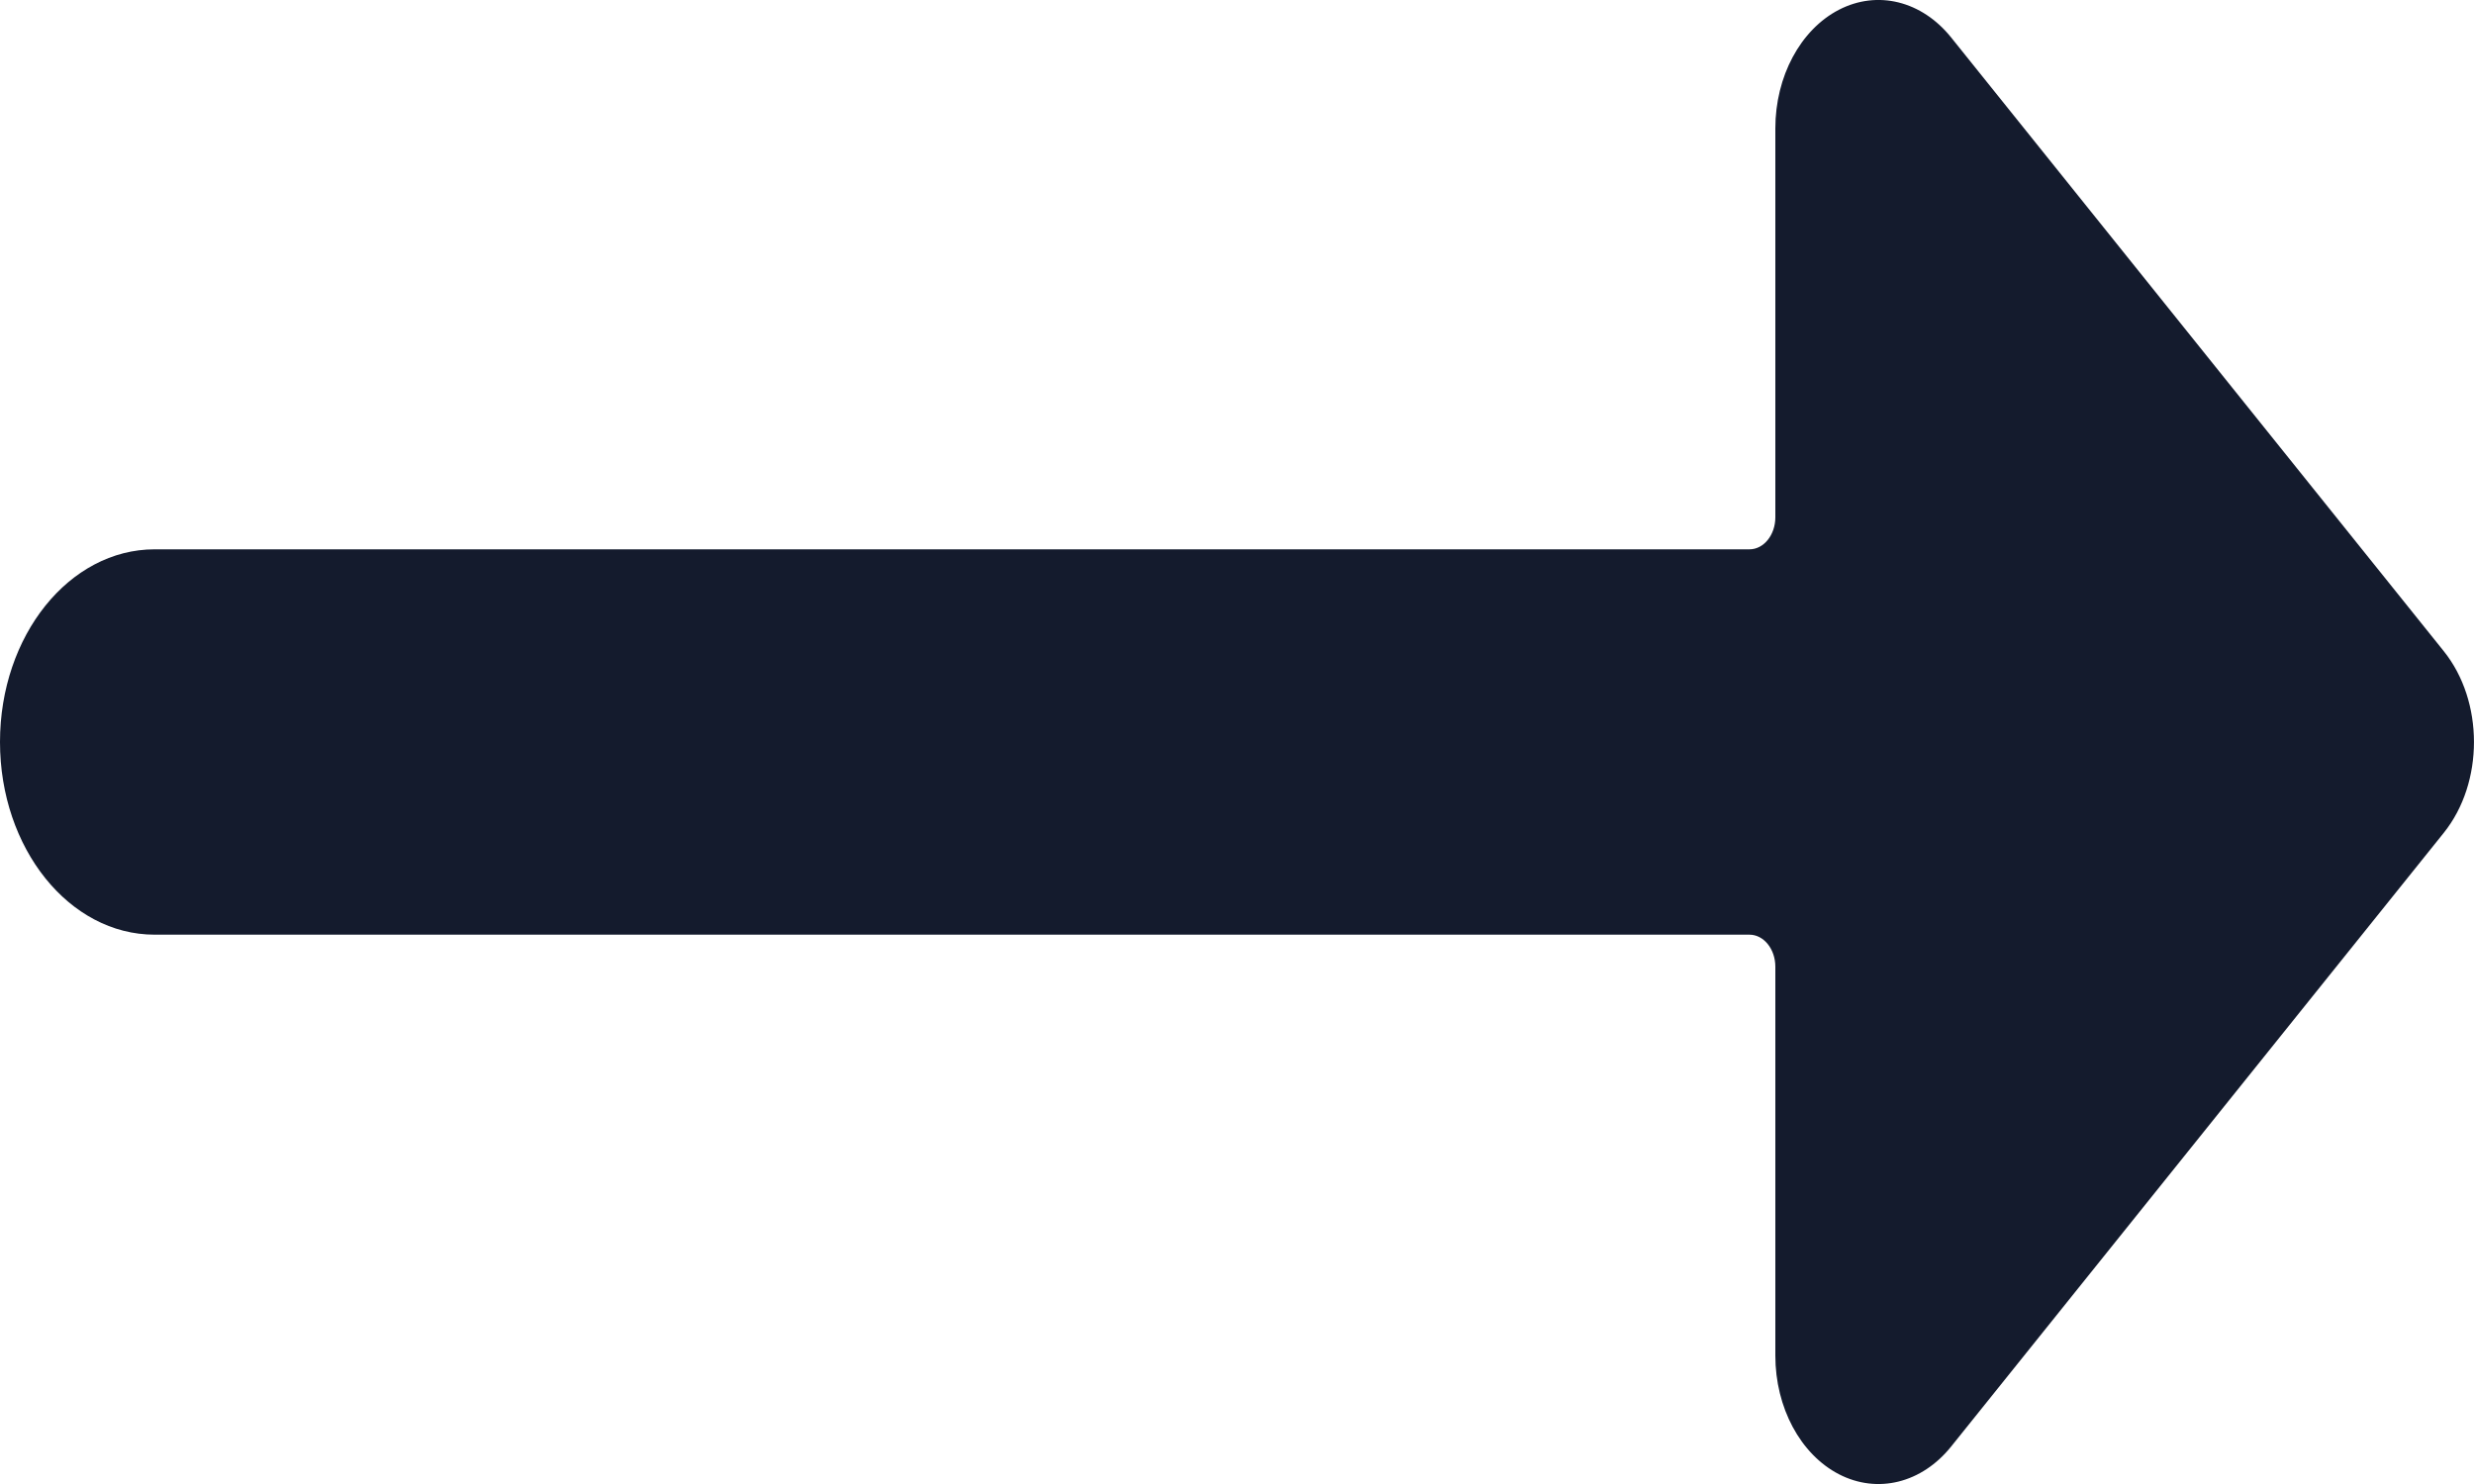 <svg width="20" height="12" viewBox="0 0 20 12" fill="none" xmlns="http://www.w3.org/2000/svg">
<path d="M19.756 5.266L15.774 0.304C15.536 0.007 15.178 -0.082 14.866 0.079C14.555 0.24 14.352 0.618 14.352 1.038V4.183C14.352 4.326 14.258 4.442 14.143 4.442H1.25C0.56 4.442 0 5.14 0 6C0 6.86 0.56 7.558 1.25 7.558H14.143C14.258 7.558 14.352 7.674 14.352 7.817V10.962C14.352 11.382 14.555 11.76 14.866 11.921C15.178 12.082 15.536 11.993 15.774 11.696L19.756 6.734C20.081 6.329 20.081 5.671 19.756 5.266Z" fill="#141B2D"/>
</svg>
